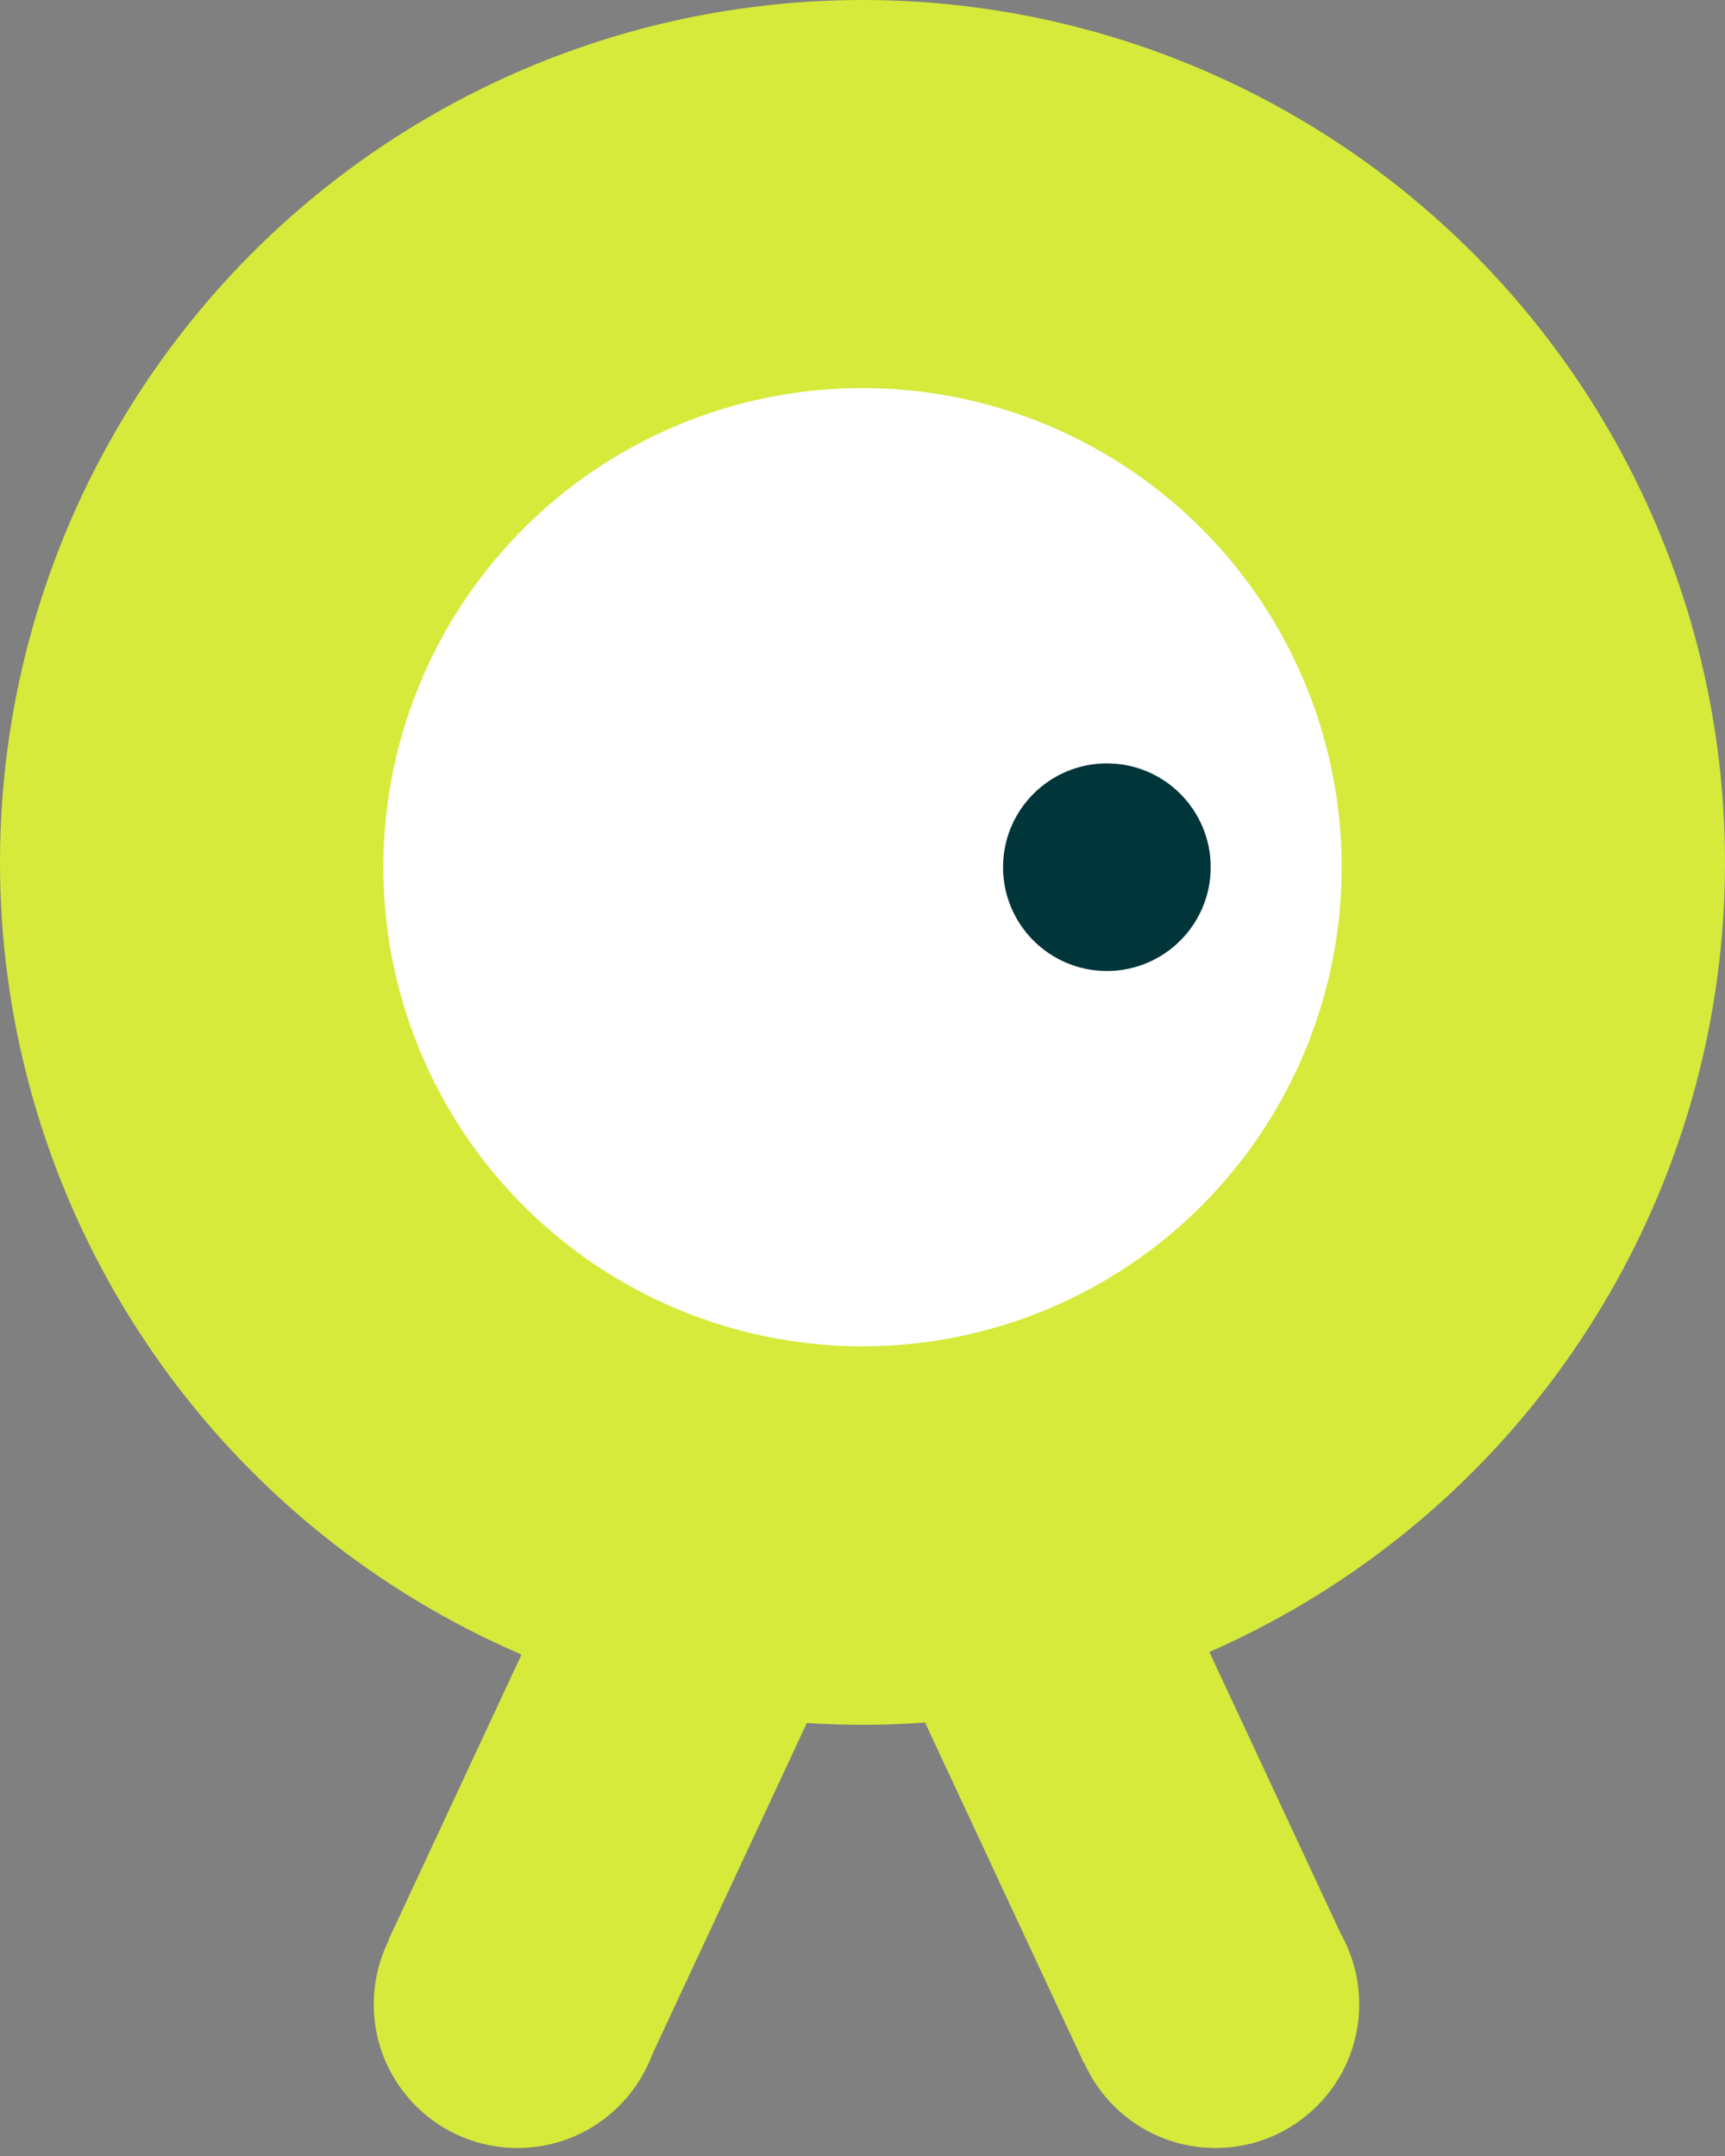 <?xml version="1.0" encoding="UTF-8"?>
<svg xmlns="http://www.w3.org/2000/svg" version="1.1" viewBox="0 0 108 135">
  <rect x="0" y="0" width="108" height="135" fill="#808080" stroke="none"/>
  <defs>
    <style>
      .cls-1 {
        fill: #fff;
      }

      .cls-2 {
        fill: #003539;
      }

      .cls-3 {
        fill: #d5ea3b;
      }
    </style>
  </defs>
  <!-- Generator: Adobe Illustrator 28.7.1, SVG Export Plug-In . SVG Version: 1.2.0 Build 142)  -->
  <g>
    <g id="Layer_1">
      <circle class="cls-3" cx="54" cy="54" r="54"/>
      <circle class="cls-1" cx="54" cy="54.3" r="30"/>
      <circle class="cls-2" cx="69.3" cy="54.3" r="6.5"/>
      <g>
        <circle class="cls-3" cx="32.4" cy="125.5" r="9"/>
        <rect class="cls-3" x="25.5" y="105.3" width="24.3" height="18" transform="translate(-81.9 100.1) rotate(-65)"/>
      </g>
      <g>
        <circle class="cls-3" cx="76.1" cy="125.5" r="9"/>
        <rect class="cls-3" x="61.9" y="102.2" width="18" height="24.3" transform="translate(-41.7 40.7) rotate(-25)"/>
      </g>
    </g>
  </g>
</svg>